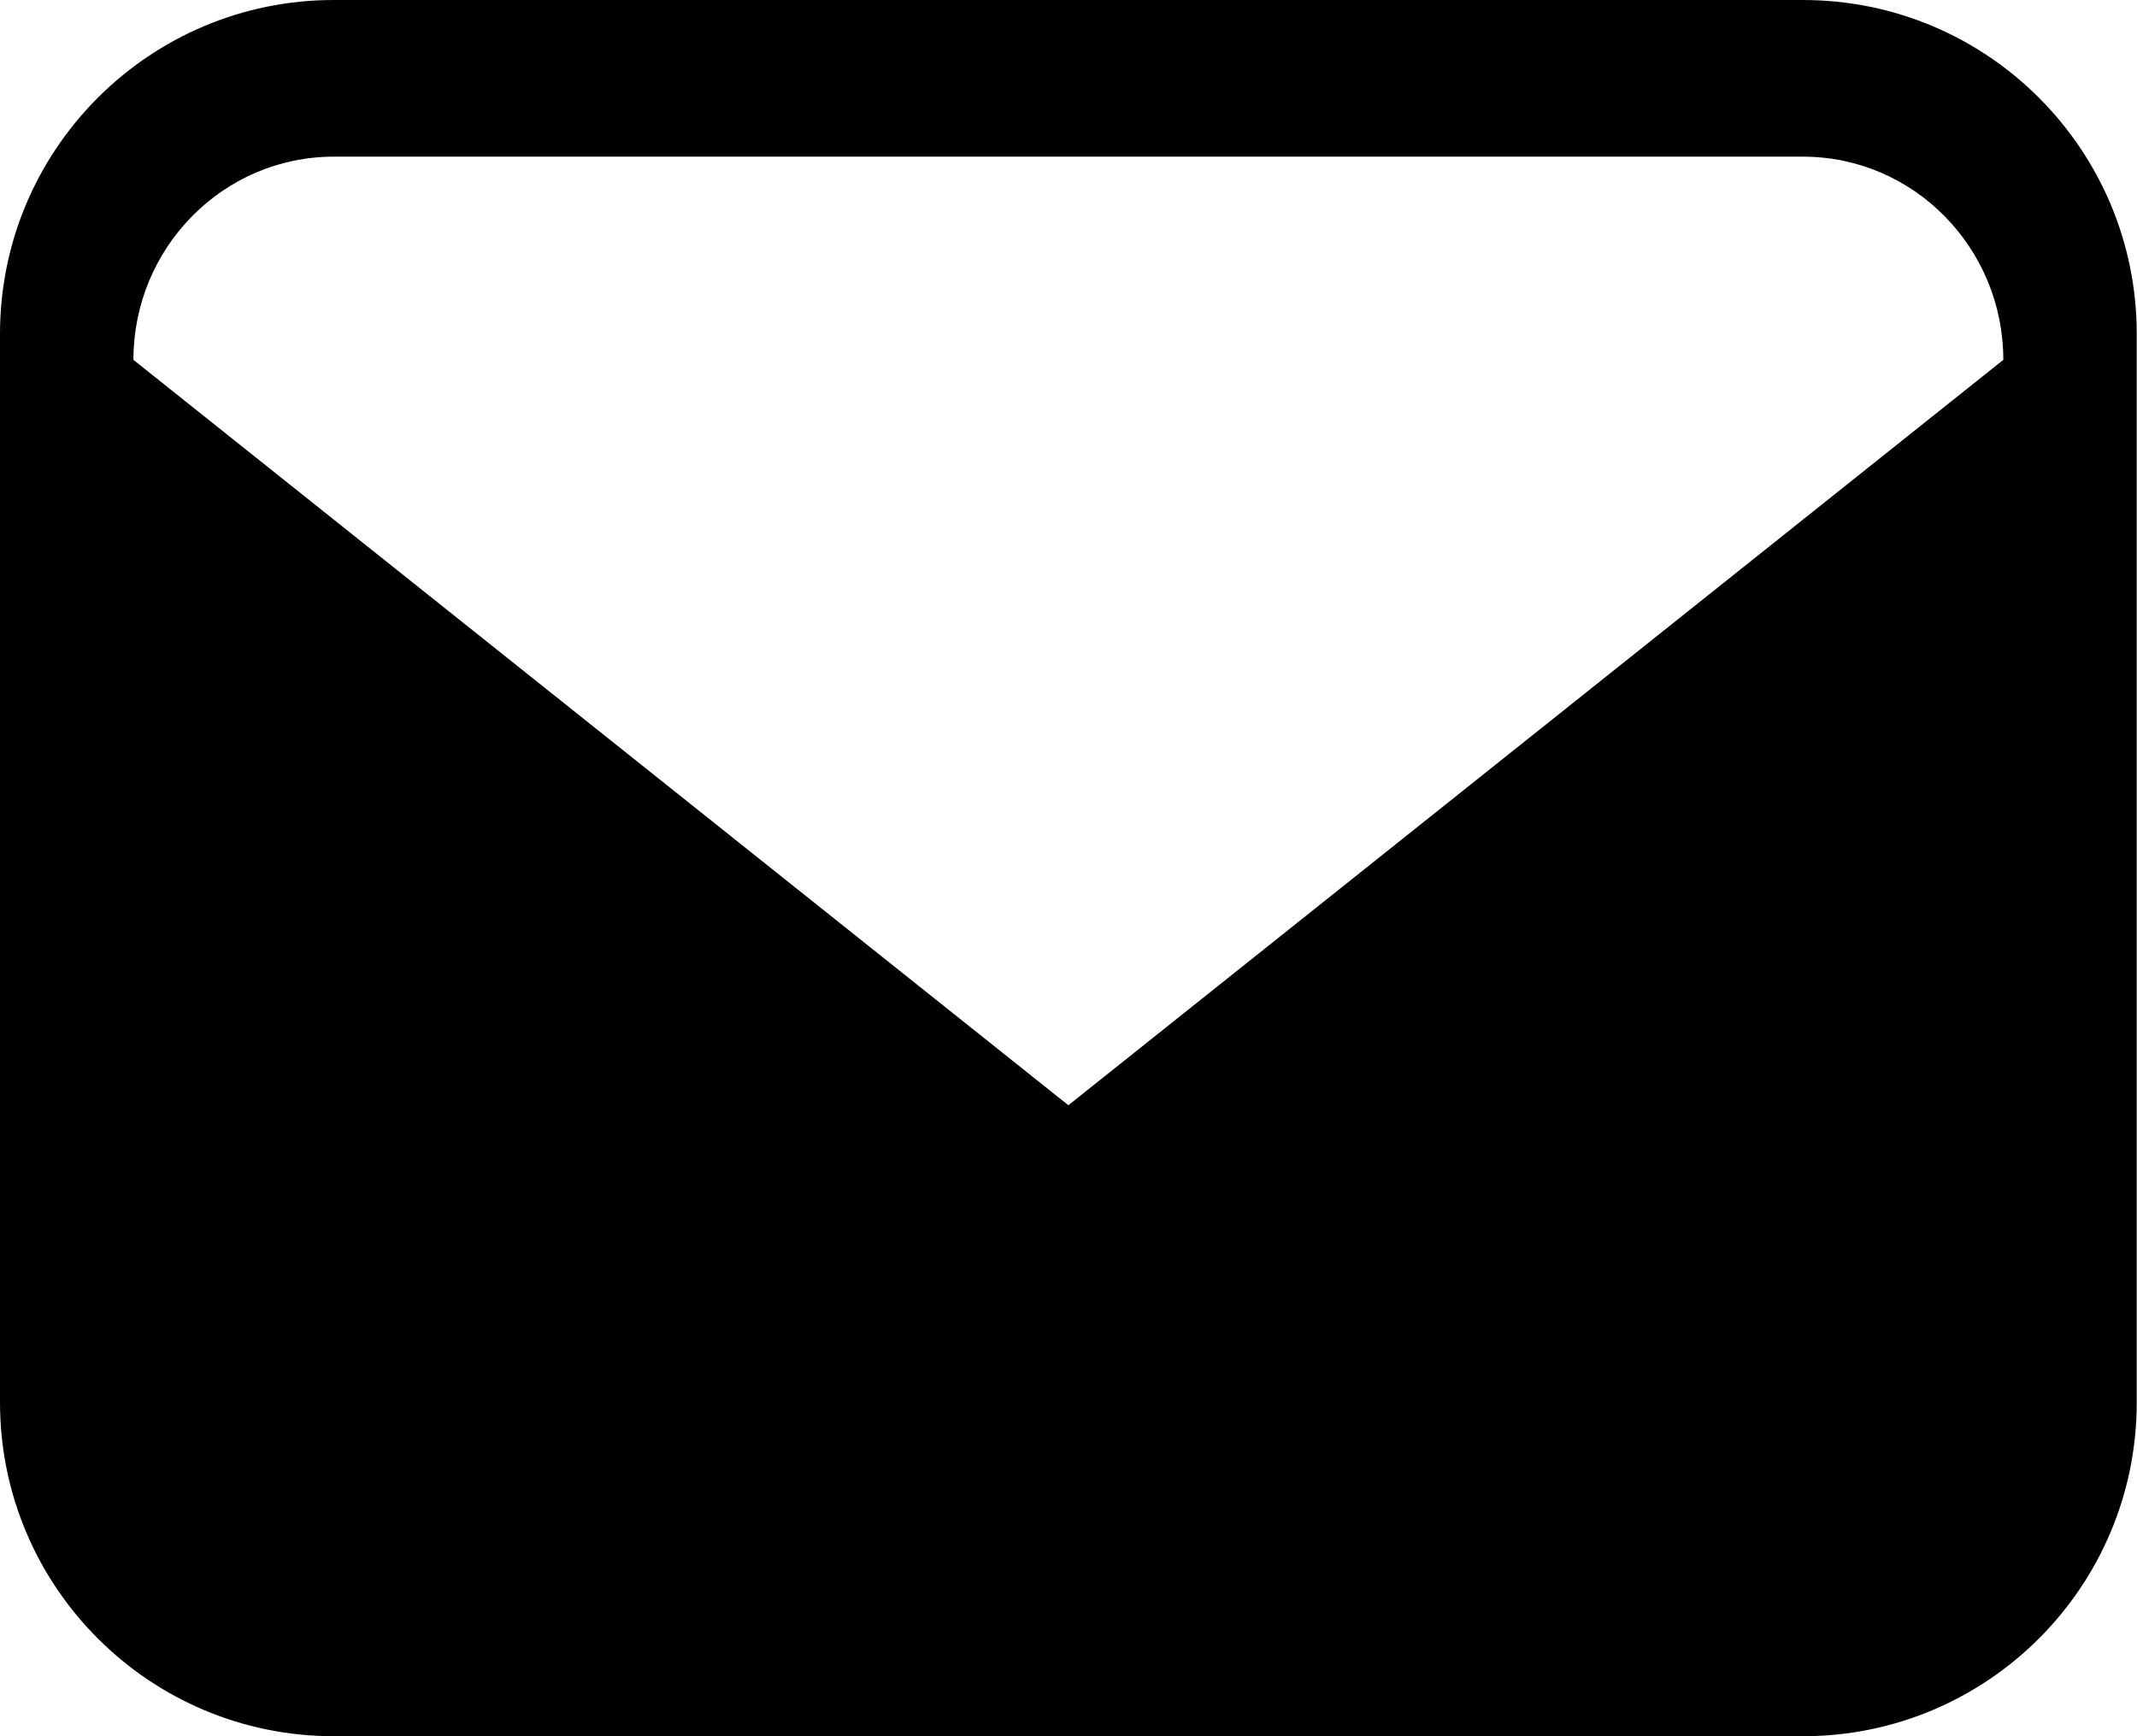 <?xml version="1.0" encoding="utf-8"?>
<!-- Generator: Adobe Illustrator 19.0.1, SVG Export Plug-In . SVG Version: 6.00 Build 0)  -->
<!DOCTYPE svg PUBLIC "-//W3C//DTD SVG 1.1//EN" "http://www.w3.org/Graphics/SVG/1.1/DTD/svg11.dtd">
<svg version="1.1" id="Layer_1" xmlns:x="http://ns.adobe.com/Extensibility/1.0/" xmlns:i="http://ns.adobe.com/AdobeIllustrator/10.0/" xmlns:graph="http://ns.adobe.com/Graphs/1.0/"
	 xmlns="http://www.w3.org/2000/svg" xmlns:xlink="http://www.w3.org/1999/xlink" x="0px" y="0px" width="32px" height="26px"
	 viewBox="0 0 32 26" enable-background="new 0 0 32 26" xml:space="preserve">
	<g i:extraneous="self">
		<path d="M26.998,26H4.998C2.237,26,0,23.761,0,21V5
			C0,2.239,2.237,0,4.998,0h22c2.761,0,4.998,2.239,4.998,5v16C31.997,23.761,29.76,26,26.998,26
			L26.998,26z M26.998,2.346H4.998c-1.657,0-3,1.364-3,3.043l14,11.162l14-11.162
			C29.998,3.71,28.655,2.346,26.998,2.346L26.998,2.346z"/>
	</g>
</svg>
